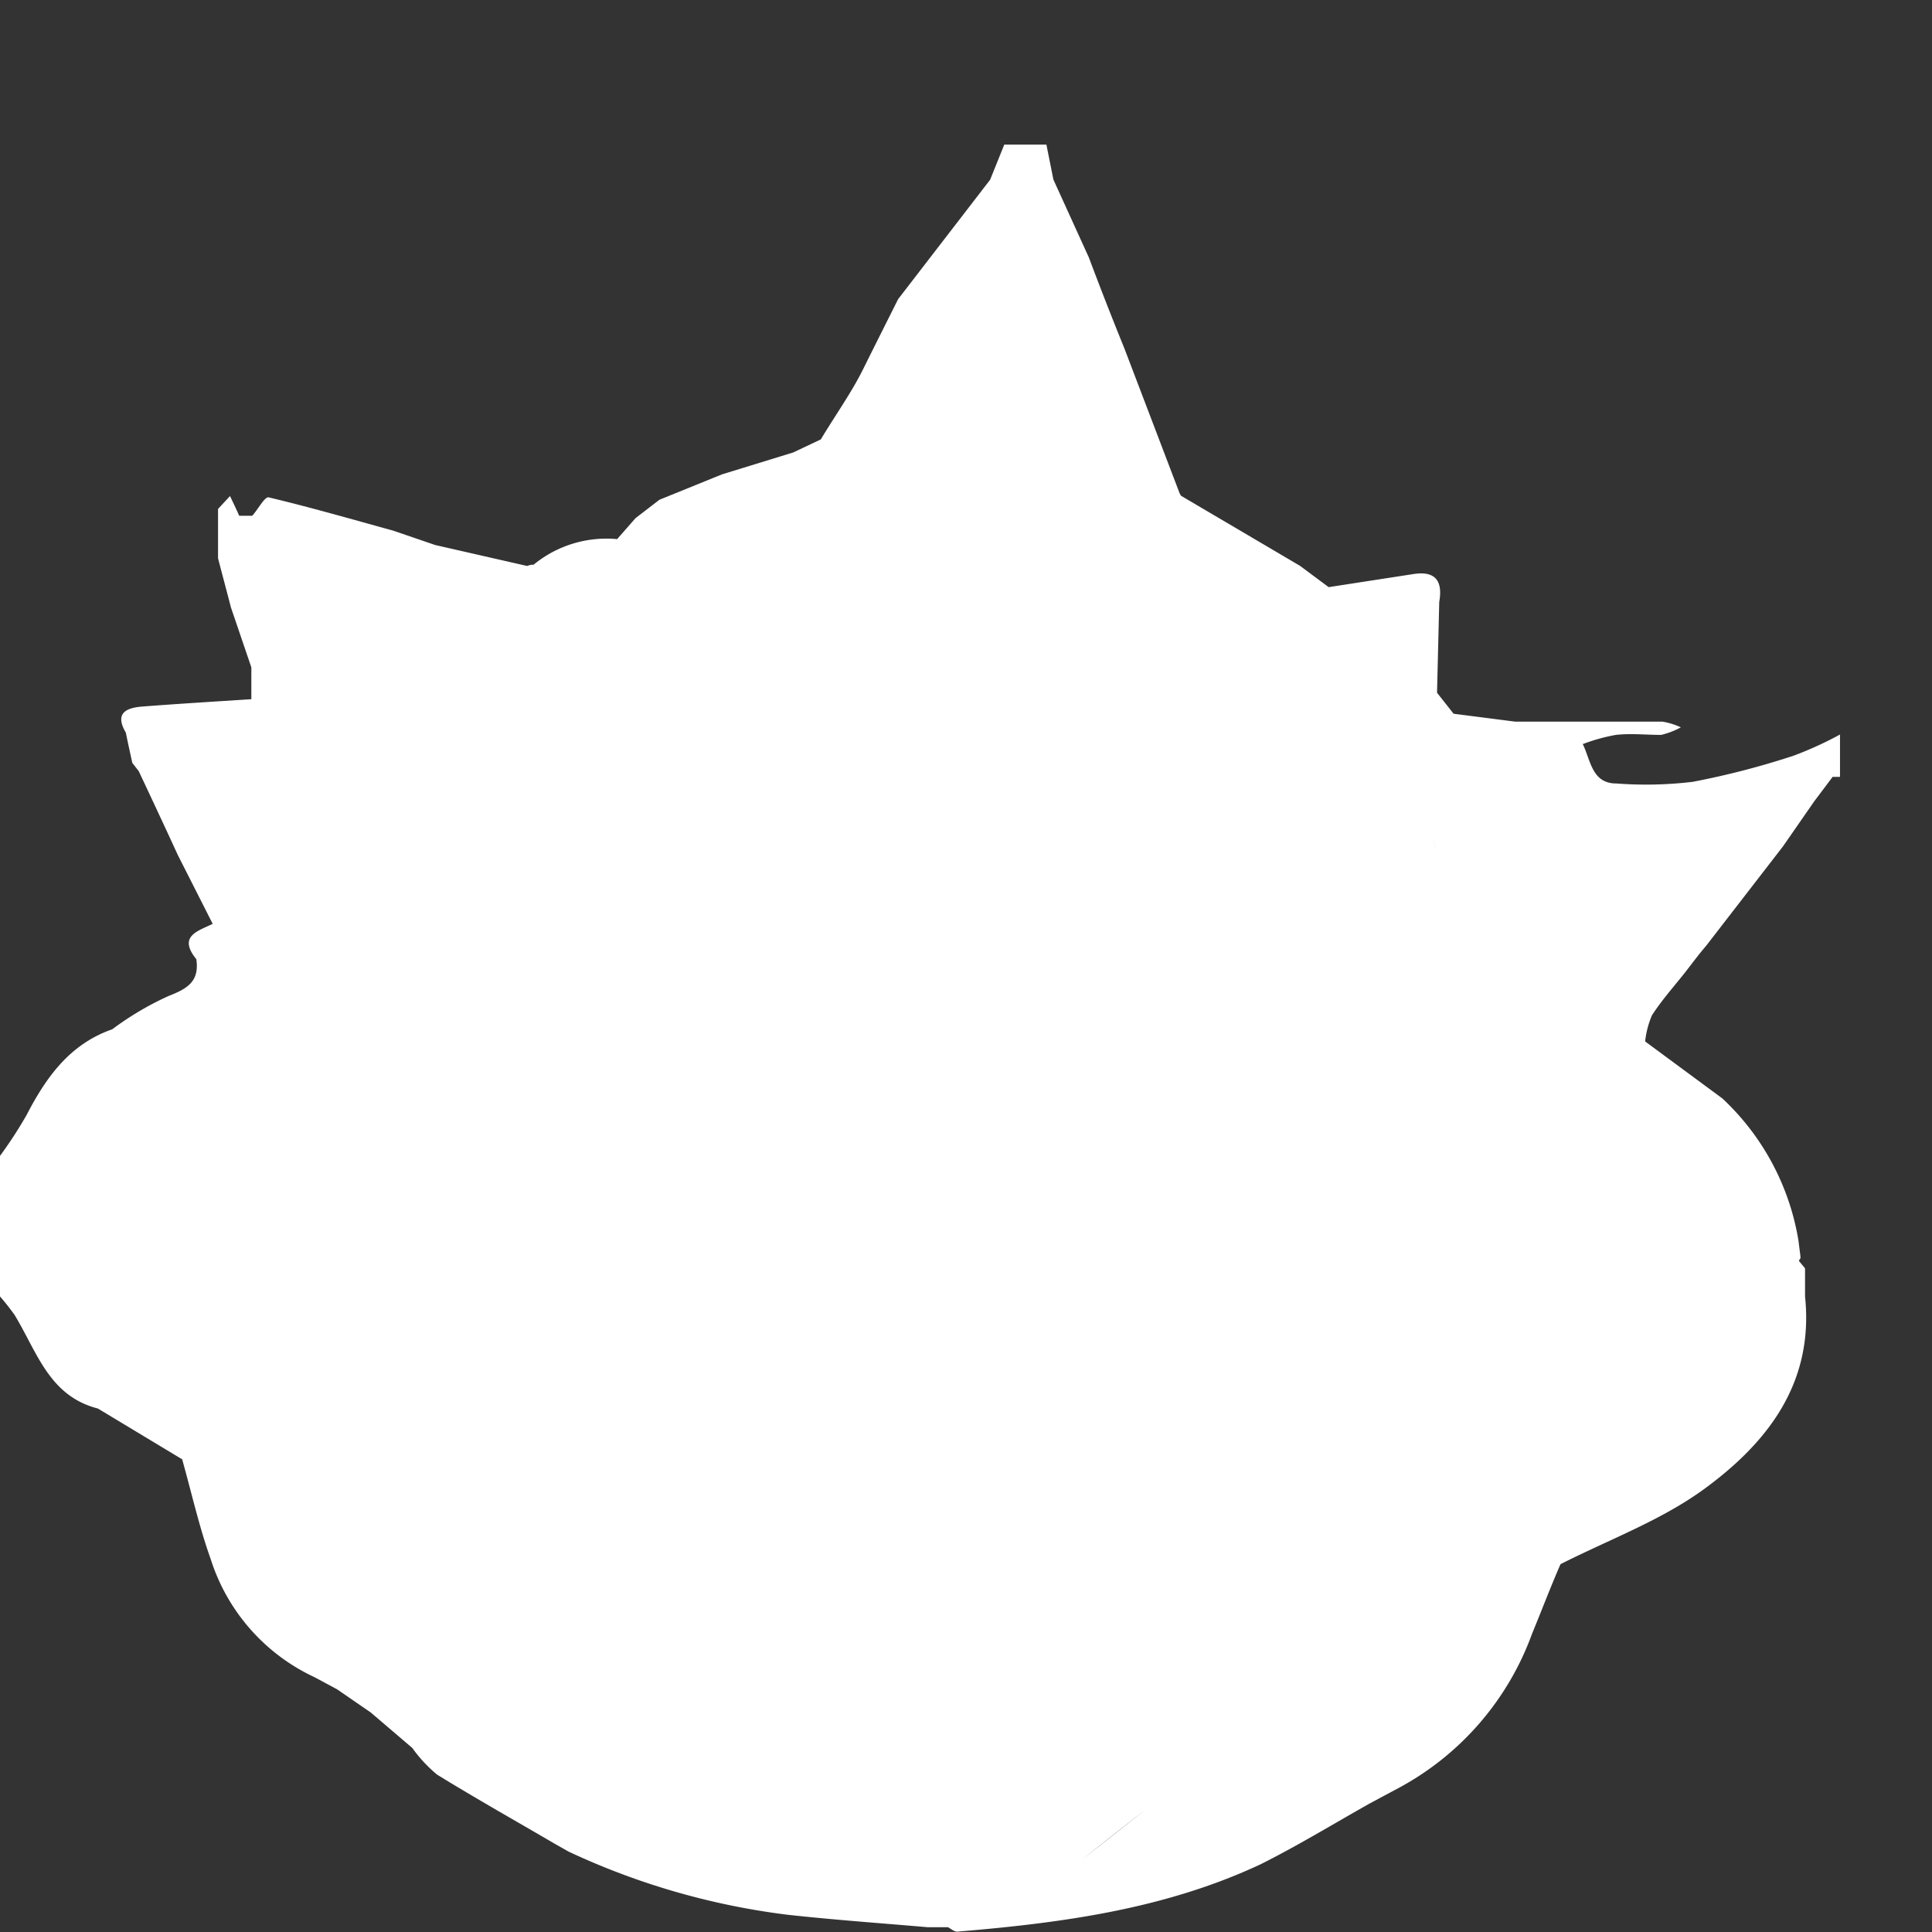 <svg id="Layer_1" data-name="Layer 1" xmlns="http://www.w3.org/2000/svg" viewBox="0 0 105 105"><rect x="0" y="0" width="105" height="105" fill="#333333" stroke="none"/><title>icon_empty</title><path d="M97.48,41.07A44.12,44.12,0,0,1,92,42.49a21.36,21.36,0,0,1-4.16.09c-1.33,0-1.39-1.27-1.82-2.14a9.86,9.86,0,0,1,1.8-.5c.81-.09,1.64,0,2.46,0a4.28,4.28,0,0,0,1.07-.41,3.78,3.78,0,0,0-1-.31c-2.66,0-5.32,0-8,0L79,38.79l-.9-1.14.12-4.94c.2-1.14-.21-1.7-1.41-1.51l-4.6.71-1.56-1.16-6.47-3.81-.07-.13-3-7.87q-1-2.46-1.93-4.94h0L57.25,9.76l-.38-1.9H54.58l-.77,1.91-5,6.49c-.64,1.28-1.28,2.55-1.91,3.82s-1.53,2.53-2.29,3.8l-1.5.71-3.87,1.19-3.4,1.38-1.3,1-1,1.14A6.24,6.24,0,0,0,29,30.69a.84.84,0,0,0-.35.07l-5-1.14-2.28-.78c-2.25-.62-4.5-1.27-6.77-1.81-.21-.05-.59.67-.89,1H13c-.16-.36-.33-.72-.5-1.07l-.65.7c0,.9,0,1.79,0,2.68.23.89.47,1.78.7,2.67l1.11,3.26V38c-2,.13-4,.25-5.93.4-.91.07-1.5.38-.89,1.42.11.55.23,1.09.35,1.64l.35.45c.71,1.51,1.41,3,2.12,4.55l1.9,3.75c-.82.4-1.9.67-.89,1.92h0c.17,1.18-.44,1.59-1.51,2A16.5,16.5,0,0,0,6.1,55.94c-2.3.8-3.59,2.6-4.65,4.65A23,23,0,0,1,0,62.82v7.64a12.8,12.8,0,0,1,.79,1c1.22,2,1.87,4.41,4.53,5.09L9.9,79.31c.51,1.81.92,3.66,1.55,5.42a10.63,10.63,0,0,0,5.64,6.42l1.23.66,1.83,1.26L22.41,95a7.49,7.49,0,0,0,1.35,1.45c2.11,1.3,4.26,2.51,6.4,3.76l.74.42a39.51,39.51,0,0,0,11.88,3.43c2.54.28,5.09.46,7.64.68l1.1,0c.17.09.35.25.51.24,5.66-.47,11.27-1.22,16.48-3.66,2-1,3.95-2.19,5.92-3.3L76,97.18a15.53,15.53,0,0,0,7.26-8.38c.52-1.26,1-2.53,1.55-3.79,2.58-1.31,5.37-2.34,7.69-4,3.49-2.52,6.1-5.78,5.6-10.55,0-.51,0-1,0-1.53-.11-.13-.21-.26-.32-.38l0-.07.07-.09,0-.11-.11-.87a13.59,13.59,0,0,0-4.13-7.71L89.41,56.6a4.94,4.94,0,0,1,.37-1.42c.53-.82,1.19-1.56,1.8-2.33.28-.36.55-.72.83-1.07l.34-.41L96.9,46l1.7-2.45,1-1.33.18,0H100V39.92A19.59,19.59,0,0,1,97.48,41.07ZM51.14,46.8A1.41,1.41,0,0,1,51,47a.62.62,0,0,1-.43.22A.62.62,0,0,0,51,47a1.41,1.41,0,0,0,.14-.18ZM24.79,54.64a.94.94,0,0,1-.37.07l-1.13-.29,1.13.29A.94.94,0,0,0,24.79,54.64Zm53.1-9-.19-.44.19.44.37,1.15C78.14,46.4,78,46,77.89,45.64ZM23,84.6h0l.33-.38c.21-.28.43-.56.64-.85l-.64.85ZM59.07,14.08l-.14.25Zm-.28,87q1.71-1.37,3.44-2.71l4.2-6.1-4.2,6.1Z" fill="#fff"/></svg>